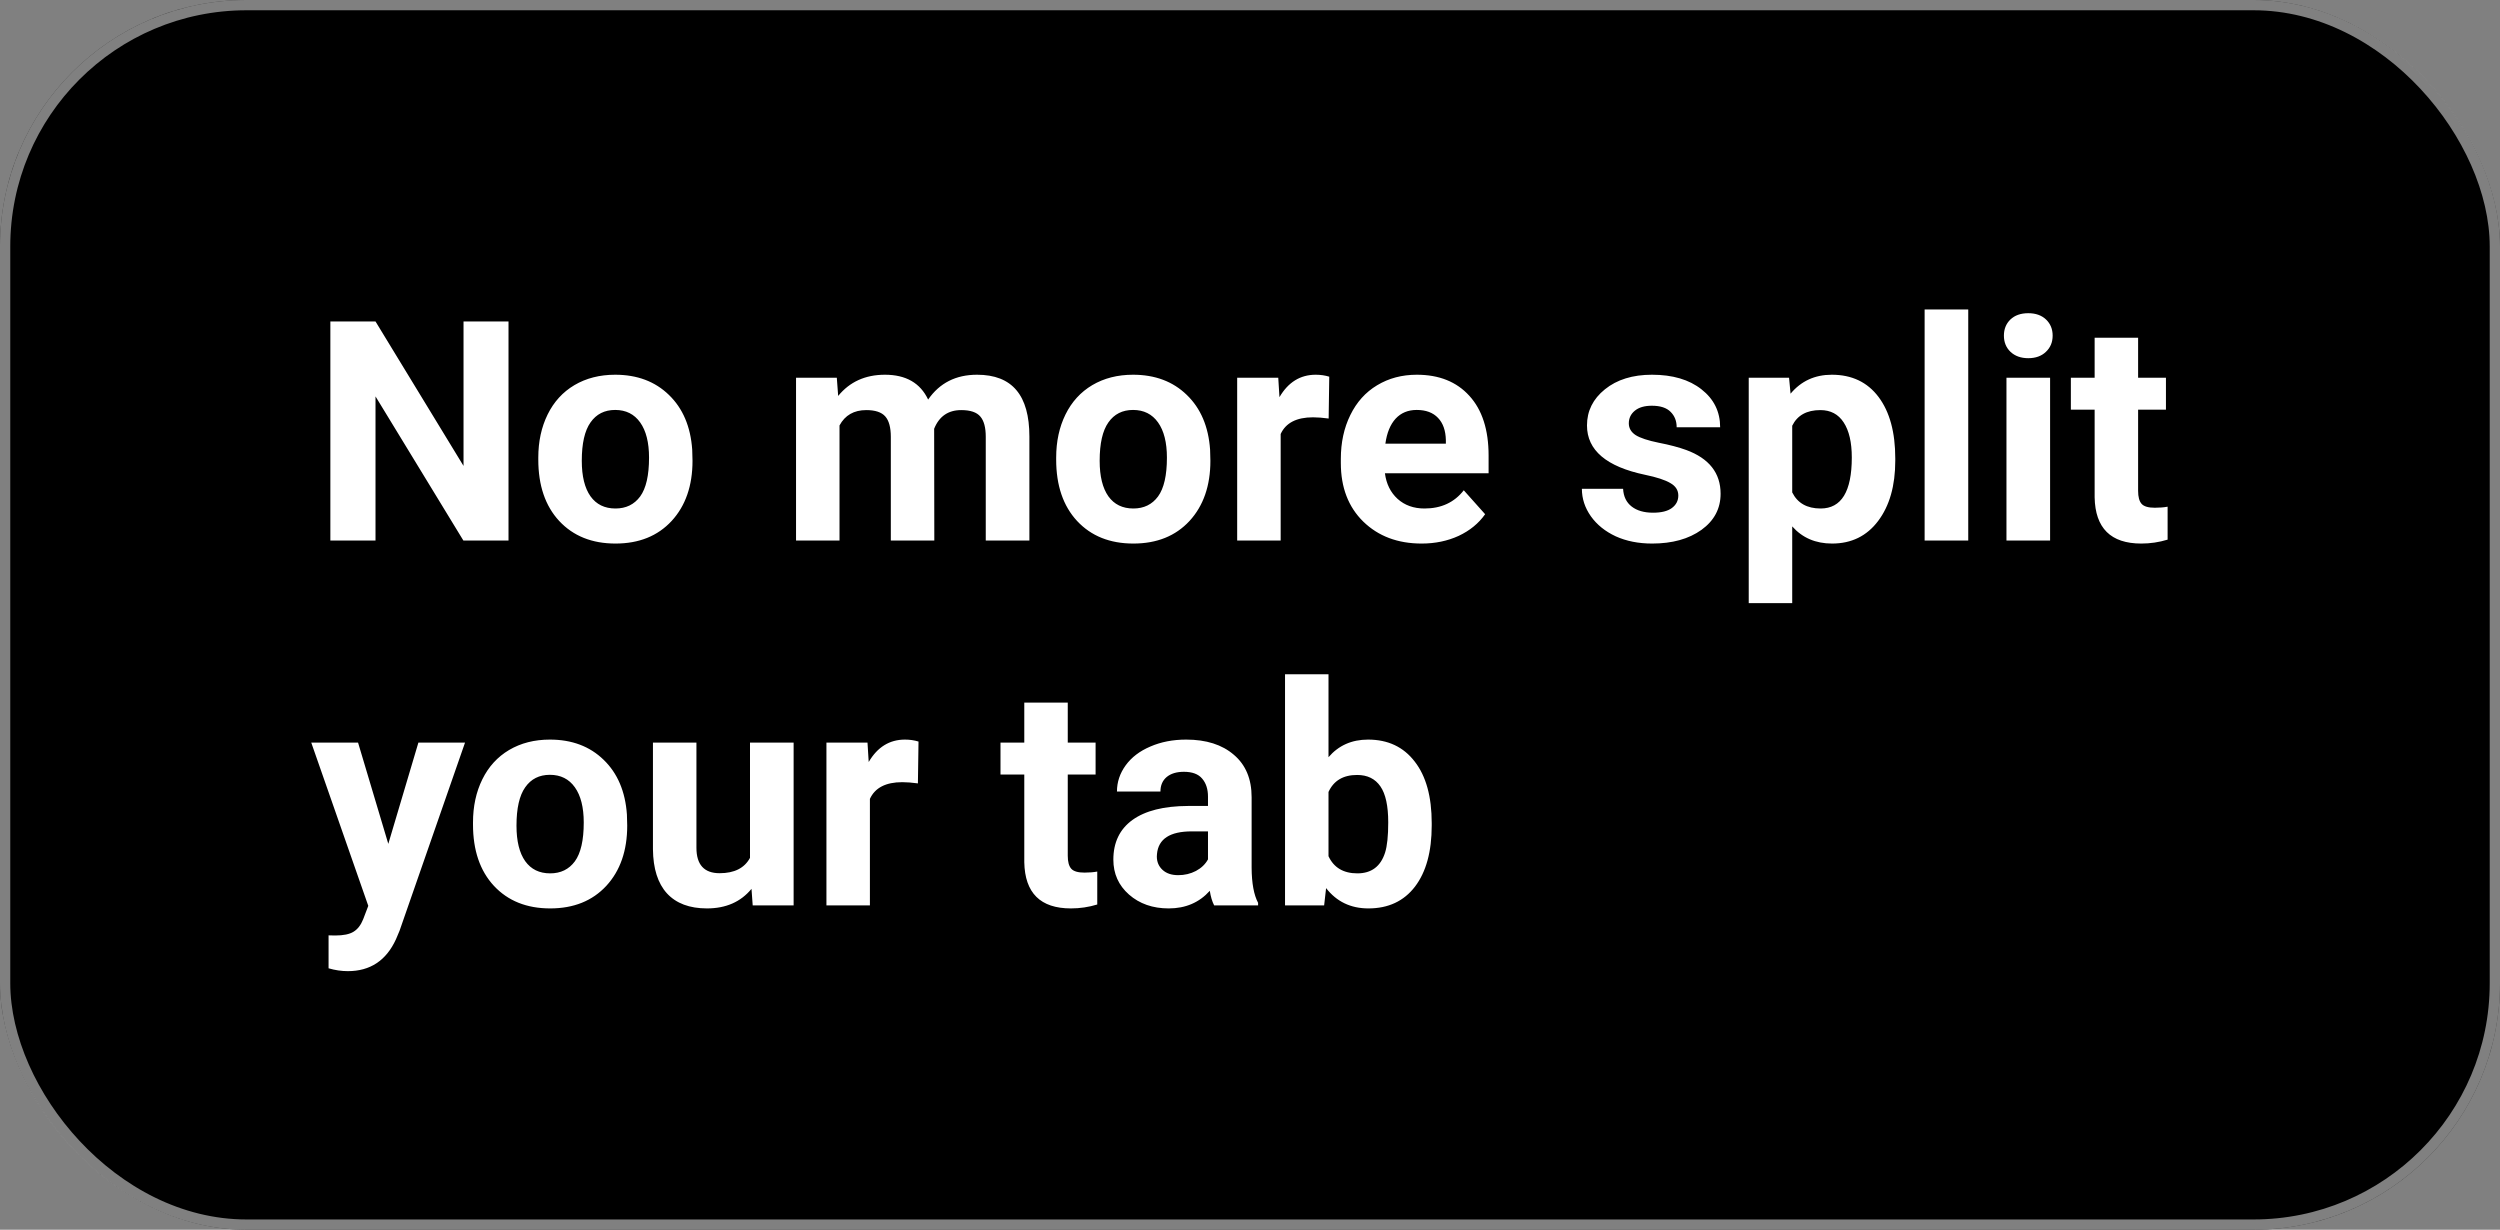 <svg width="185" height="91" viewBox="0 0 185 91" fill="none" xmlns="http://www.w3.org/2000/svg">
<rect x="0" y="0" width="185" height="91" fill="#808080" stroke="none"/>
<rect width="185" height="91" rx="18.242" fill="black"/>
<rect x="0.38" y="0.38" width="184.24" height="90.24" rx="17.862" stroke="white" stroke-opacity="0.5" stroke-width="0.76"/>
<path d="M37.63 40H34.29L27.788 29.334V40H24.447V23.789H27.788L34.301 34.478V23.789H37.63V40ZM39.834 33.865C39.834 32.67 40.065 31.605 40.525 30.67C40.985 29.735 41.645 29.011 42.507 28.499C43.375 27.987 44.381 27.73 45.524 27.73C47.149 27.73 48.474 28.228 49.498 29.222C50.53 30.217 51.105 31.568 51.224 33.275L51.246 34.099C51.246 35.947 50.731 37.432 49.699 38.553C48.667 39.666 47.283 40.223 45.546 40.223C43.809 40.223 42.421 39.666 41.382 38.553C40.35 37.439 39.834 35.925 39.834 34.01V33.865ZM43.052 34.099C43.052 35.242 43.267 36.118 43.698 36.727C44.128 37.328 44.744 37.629 45.546 37.629C46.325 37.629 46.934 37.332 47.372 36.738C47.81 36.137 48.029 35.179 48.029 33.865C48.029 32.744 47.81 31.876 47.372 31.26C46.934 30.644 46.318 30.336 45.524 30.336C44.737 30.336 44.128 30.644 43.698 31.26C43.267 31.869 43.052 32.815 43.052 34.099ZM61.924 27.953L62.024 29.3C62.878 28.254 64.032 27.73 65.487 27.73C67.038 27.73 68.103 28.343 68.682 29.568C69.528 28.343 70.734 27.73 72.301 27.73C73.607 27.73 74.579 28.113 75.218 28.877C75.856 29.634 76.175 30.777 76.175 32.306V40H72.946V32.318C72.946 31.635 72.813 31.137 72.546 30.826C72.278 30.506 71.807 30.347 71.132 30.347C70.167 30.347 69.499 30.807 69.127 31.728L69.139 40H65.921V32.329C65.921 31.631 65.784 31.126 65.509 30.815C65.234 30.503 64.767 30.347 64.106 30.347C63.193 30.347 62.532 30.726 62.124 31.483V40H58.907V27.953H61.924ZM78.157 33.865C78.157 32.67 78.387 31.605 78.847 30.67C79.308 29.735 79.968 29.011 80.829 28.499C81.698 27.987 82.703 27.73 83.846 27.73C85.472 27.73 86.797 28.228 87.821 29.222C88.853 30.217 89.428 31.568 89.547 33.275L89.569 34.099C89.569 35.947 89.053 37.432 88.022 38.553C86.99 39.666 85.606 40.223 83.869 40.223C82.132 40.223 80.744 39.666 79.705 38.553C78.673 37.439 78.157 35.925 78.157 34.01V33.865ZM81.375 34.099C81.375 35.242 81.59 36.118 82.02 36.727C82.451 37.328 83.067 37.629 83.869 37.629C84.648 37.629 85.257 37.332 85.695 36.738C86.133 36.137 86.352 35.179 86.352 33.865C86.352 32.744 86.133 31.876 85.695 31.26C85.257 30.644 84.641 30.336 83.846 30.336C83.06 30.336 82.451 30.644 82.02 31.26C81.59 31.869 81.375 32.815 81.375 34.099ZM98.32 30.971C97.882 30.911 97.496 30.881 97.162 30.881C95.945 30.881 95.147 31.293 94.769 32.117V40H91.551V27.953H94.591L94.68 29.39C95.325 28.284 96.22 27.73 97.363 27.73C97.719 27.73 98.053 27.779 98.365 27.875L98.32 30.971ZM105.201 40.223C103.435 40.223 101.995 39.681 100.881 38.597C99.775 37.513 99.222 36.07 99.222 34.266V33.954C99.222 32.744 99.456 31.665 99.924 30.714C100.391 29.757 101.052 29.022 101.906 28.51C102.767 27.99 103.746 27.73 104.845 27.73C106.493 27.73 107.788 28.25 108.731 29.289C109.681 30.328 110.156 31.802 110.156 33.709V35.023H102.484C102.588 35.81 102.9 36.441 103.42 36.916C103.947 37.391 104.611 37.629 105.413 37.629C106.652 37.629 107.621 37.179 108.319 36.281L109.9 38.052C109.417 38.734 108.764 39.269 107.94 39.655C107.116 40.033 106.203 40.223 105.201 40.223ZM104.834 30.336C104.195 30.336 103.676 30.551 103.275 30.982C102.882 31.412 102.629 32.028 102.518 32.83H106.994V32.574C106.979 31.861 106.786 31.312 106.415 30.926C106.044 30.532 105.517 30.336 104.834 30.336ZM124.195 36.671C124.195 36.278 123.999 35.97 123.605 35.747C123.219 35.517 122.596 35.313 121.735 35.135C118.87 34.533 117.437 33.316 117.437 31.483C117.437 30.414 117.879 29.523 118.762 28.811C119.653 28.09 120.814 27.73 122.247 27.73C123.776 27.73 124.997 28.09 125.91 28.811C126.83 29.53 127.291 30.466 127.291 31.616H124.073C124.073 31.156 123.925 30.777 123.628 30.481C123.331 30.176 122.867 30.024 122.236 30.024C121.694 30.024 121.275 30.147 120.978 30.392C120.681 30.636 120.532 30.948 120.532 31.327C120.532 31.683 120.699 31.973 121.033 32.195C121.375 32.41 121.946 32.6 122.748 32.763C123.55 32.919 124.225 33.097 124.774 33.297C126.474 33.921 127.324 35.001 127.324 36.537C127.324 37.636 126.853 38.527 125.91 39.209C124.967 39.885 123.75 40.223 122.258 40.223C121.249 40.223 120.351 40.044 119.564 39.688C118.784 39.325 118.172 38.831 117.727 38.208C117.281 37.577 117.059 36.897 117.059 36.17H120.109C120.139 36.742 120.351 37.179 120.744 37.484C121.137 37.788 121.664 37.94 122.325 37.94C122.941 37.94 123.405 37.825 123.717 37.595C124.036 37.358 124.195 37.05 124.195 36.671ZM140.25 34.088C140.25 35.944 139.827 37.432 138.981 38.553C138.142 39.666 137.007 40.223 135.574 40.223C134.357 40.223 133.373 39.8 132.624 38.953V44.632H129.406V27.953H132.39L132.501 29.133C133.281 28.198 134.298 27.73 135.552 27.73C137.036 27.73 138.191 28.28 139.015 29.378C139.839 30.477 140.25 31.991 140.25 33.921V34.088ZM137.033 33.854C137.033 32.733 136.832 31.869 136.432 31.26C136.038 30.651 135.463 30.347 134.706 30.347C133.696 30.347 133.002 30.733 132.624 31.505V36.437C133.017 37.231 133.719 37.629 134.728 37.629C136.265 37.629 137.033 36.37 137.033 33.854ZM145.65 40H142.422V22.898H145.65V40ZM151.707 40H148.478V27.953H151.707V40ZM148.289 24.836C148.289 24.353 148.449 23.956 148.768 23.644C149.094 23.333 149.536 23.177 150.093 23.177C150.642 23.177 151.08 23.333 151.407 23.644C151.733 23.956 151.896 24.353 151.896 24.836C151.896 25.326 151.729 25.726 151.395 26.038C151.069 26.35 150.635 26.506 150.093 26.506C149.551 26.506 149.113 26.35 148.779 26.038C148.452 25.726 148.289 25.326 148.289 24.836ZM158.22 24.992V27.953H160.28V30.314H158.22V36.326C158.22 36.771 158.306 37.09 158.477 37.283C158.647 37.476 158.974 37.573 159.456 37.573C159.813 37.573 160.128 37.547 160.403 37.495V39.933C159.772 40.126 159.122 40.223 158.454 40.223C156.198 40.223 155.047 39.083 155.003 36.805V30.314H153.244V27.953H155.003V24.992H158.22ZM28.734 62.446L30.961 54.953H34.412L29.569 68.871L29.302 69.505C28.582 71.079 27.394 71.865 25.739 71.865C25.271 71.865 24.796 71.795 24.314 71.654V69.216L24.804 69.227C25.412 69.227 25.865 69.134 26.162 68.948C26.466 68.763 26.704 68.455 26.875 68.024L27.253 67.033L23.033 54.953H26.496L28.734 62.446ZM35.002 60.865C35.002 59.67 35.232 58.605 35.693 57.67C36.153 56.735 36.813 56.011 37.674 55.499C38.543 54.987 39.549 54.73 40.692 54.73C42.317 54.73 43.642 55.228 44.666 56.222C45.698 57.217 46.273 58.568 46.392 60.275L46.414 61.099C46.414 62.947 45.899 64.432 44.867 65.553C43.835 66.666 42.451 67.223 40.714 67.223C38.977 67.223 37.589 66.666 36.55 65.553C35.518 64.439 35.002 62.925 35.002 61.01V60.865ZM38.22 61.099C38.22 62.242 38.435 63.118 38.866 63.727C39.296 64.328 39.912 64.629 40.714 64.629C41.493 64.629 42.102 64.332 42.54 63.738C42.978 63.137 43.197 62.179 43.197 60.865C43.197 59.744 42.978 58.876 42.54 58.26C42.102 57.644 41.486 57.336 40.692 57.336C39.905 57.336 39.296 57.644 38.866 58.26C38.435 58.869 38.22 59.815 38.22 61.099ZM55.611 65.775C54.817 66.74 53.718 67.223 52.315 67.223C51.024 67.223 50.037 66.852 49.354 66.109C48.678 65.367 48.333 64.28 48.318 62.847V54.953H51.536V62.736C51.536 63.99 52.108 64.617 53.251 64.617C54.342 64.617 55.091 64.239 55.5 63.482V54.953H58.728V67H55.7L55.611 65.775ZM67.925 57.971C67.487 57.911 67.101 57.881 66.767 57.881C65.55 57.881 64.752 58.293 64.373 59.117V67H61.156V54.953H64.195L64.284 56.389C64.93 55.283 65.825 54.73 66.968 54.73C67.324 54.73 67.658 54.779 67.97 54.875L67.925 57.971ZM79.014 51.992V54.953H81.074V57.314H79.014V63.326C79.014 63.771 79.1 64.09 79.27 64.283C79.441 64.476 79.768 64.573 80.25 64.573C80.606 64.573 80.922 64.547 81.197 64.495V66.933C80.566 67.126 79.916 67.223 79.248 67.223C76.992 67.223 75.841 66.083 75.797 63.805V57.314H74.037V54.953H75.797V51.992H79.014ZM89.848 67C89.699 66.71 89.591 66.35 89.525 65.92C88.745 66.788 87.732 67.223 86.485 67.223C85.305 67.223 84.325 66.881 83.546 66.198C82.774 65.516 82.388 64.654 82.388 63.615C82.388 62.339 82.859 61.359 83.802 60.676C84.752 59.993 86.121 59.648 87.91 59.641H89.391V58.95C89.391 58.394 89.246 57.948 88.957 57.614C88.675 57.28 88.226 57.113 87.61 57.113C87.068 57.113 86.641 57.243 86.329 57.503C86.025 57.763 85.873 58.119 85.873 58.572H82.655C82.655 57.874 82.87 57.228 83.301 56.634C83.731 56.041 84.34 55.577 85.127 55.243C85.914 54.901 86.797 54.73 87.777 54.73C89.261 54.73 90.438 55.105 91.306 55.855C92.182 56.597 92.62 57.644 92.62 58.995V64.216C92.627 65.36 92.787 66.224 93.099 66.811V67H89.848ZM87.187 64.762C87.662 64.762 88.1 64.658 88.5 64.45C88.901 64.235 89.198 63.949 89.391 63.593V61.522H88.189C86.578 61.522 85.721 62.079 85.617 63.192L85.606 63.382C85.606 63.782 85.747 64.113 86.029 64.372C86.311 64.632 86.697 64.762 87.187 64.762ZM105.947 61.088C105.947 63.018 105.535 64.525 104.711 65.608C103.887 66.684 102.737 67.223 101.26 67.223C99.953 67.223 98.91 66.722 98.131 65.72L97.986 67H95.092V49.898H98.309V56.033C99.052 55.165 100.028 54.73 101.237 54.73C102.707 54.73 103.858 55.272 104.689 56.356C105.528 57.432 105.947 58.95 105.947 60.91V61.088ZM102.729 60.854C102.729 59.637 102.536 58.75 102.15 58.193C101.764 57.629 101.189 57.347 100.425 57.347C99.4 57.347 98.695 57.766 98.309 58.605V63.359C98.703 64.205 99.415 64.629 100.447 64.629C101.486 64.629 102.169 64.116 102.496 63.092C102.651 62.602 102.729 61.856 102.729 60.854Z" fill="white"/>
</svg>
